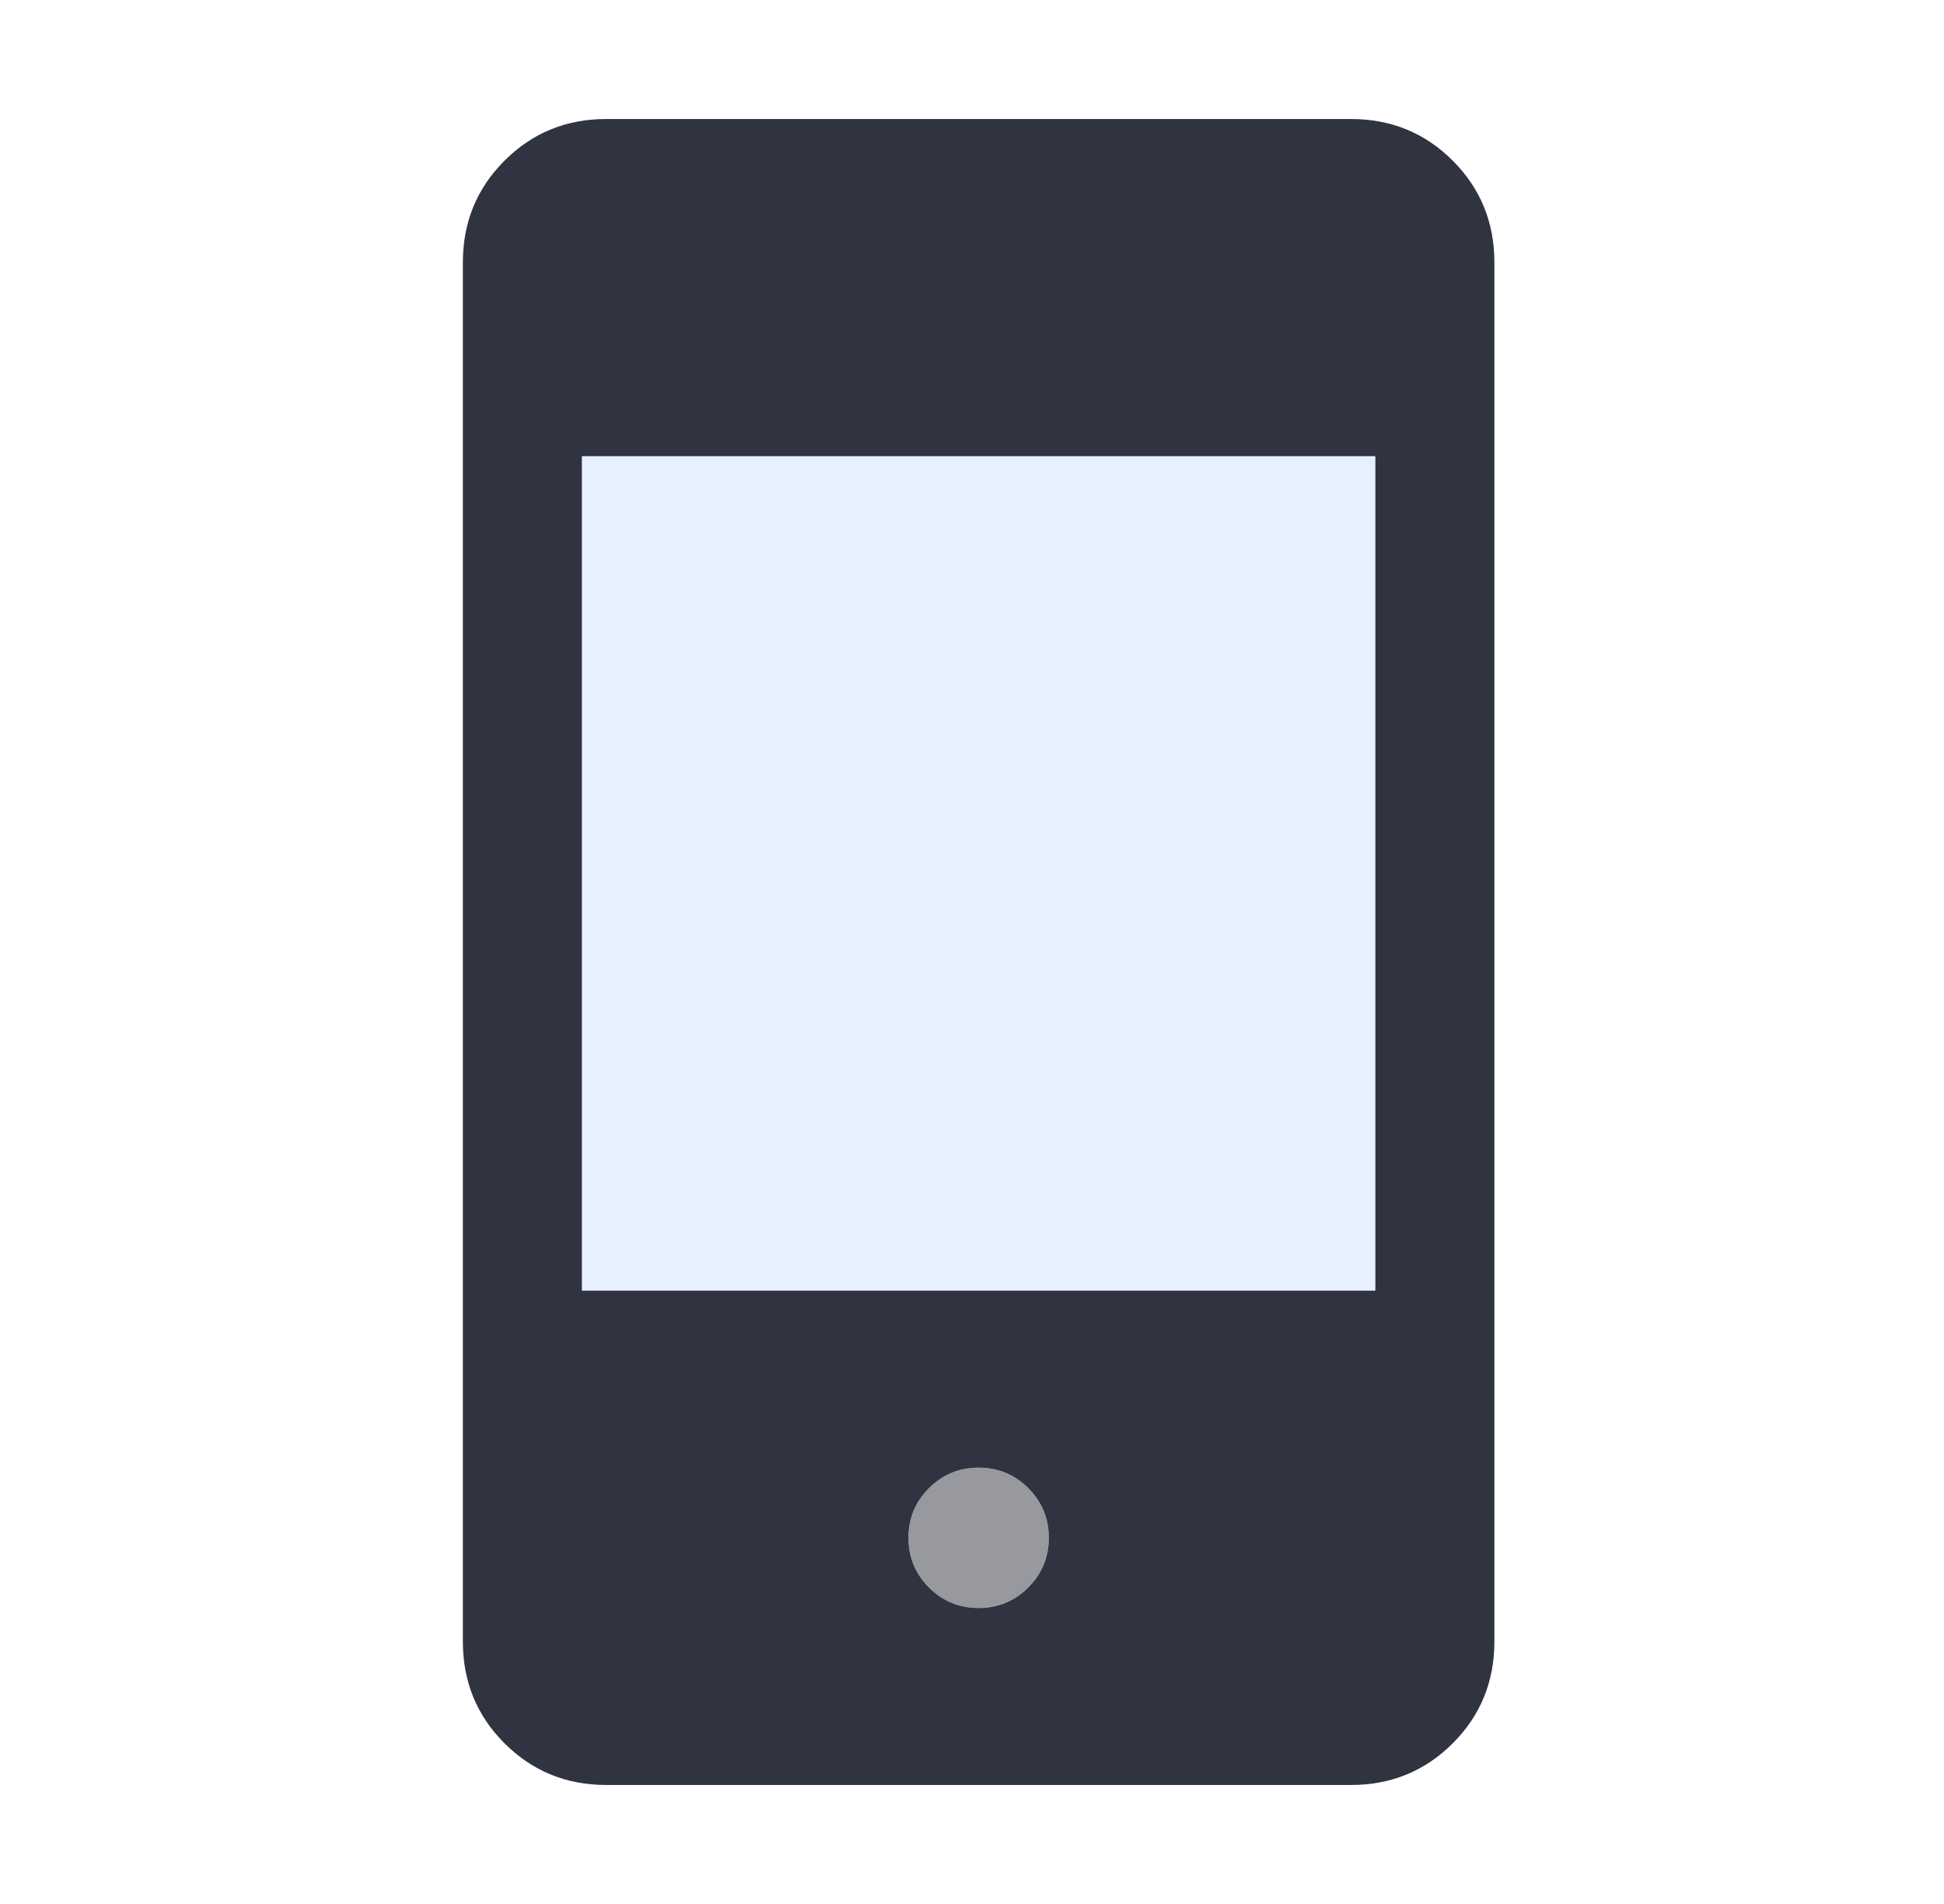 <svg width="49" height="48" viewBox="0 0 49 48" fill="none" xmlns="http://www.w3.org/2000/svg">
<path fill-rule="evenodd" clip-rule="evenodd" d="M25.919 40.021C25.574 40.366 25.156 40.538 24.667 40.538C24.177 40.538 23.76 40.366 23.415 40.021C23.07 39.676 22.898 39.259 22.898 38.769C22.898 38.279 23.07 37.862 23.415 37.517C23.76 37.172 24.177 37 24.667 37C25.156 37 25.574 37.172 25.919 37.517C26.263 37.862 26.436 38.279 26.436 38.769C26.436 39.259 26.263 39.676 25.919 40.021Z" fill="#303441" fill-opacity="0.5"/>
<path d="M15.282 45C14.272 45 13.417 44.65 12.717 43.95C12.017 43.25 11.667 42.395 11.667 41.385V6.615C11.667 5.605 12.017 4.75 12.717 4.05C13.417 3.35 14.272 3 15.282 3H34.051C35.062 3 35.917 3.35 36.617 4.05C37.317 4.75 37.667 5.605 37.667 6.615V41.385C37.667 42.395 37.317 43.25 36.617 43.95C35.917 44.65 35.062 45 34.051 45H15.282ZM24.667 40.538C25.156 40.538 25.574 40.366 25.919 40.021C26.263 39.676 26.436 39.259 26.436 38.769C26.436 38.279 26.263 37.862 25.919 37.517C25.574 37.172 25.156 37 24.667 37C24.177 37 23.76 37.172 23.415 37.517C23.07 37.862 22.898 38.279 22.898 38.769C22.898 39.259 23.07 39.676 23.415 40.021C23.76 40.366 24.177 40.538 24.667 40.538ZM14.667 32.538H34.667V11.5H14.667V32.538Z" fill="#303441"/>
<path d="M14.667 32.538H34.667V11.5H14.667V32.538Z" fill="#0066FF" fill-opacity="0.1"/>
</svg>
